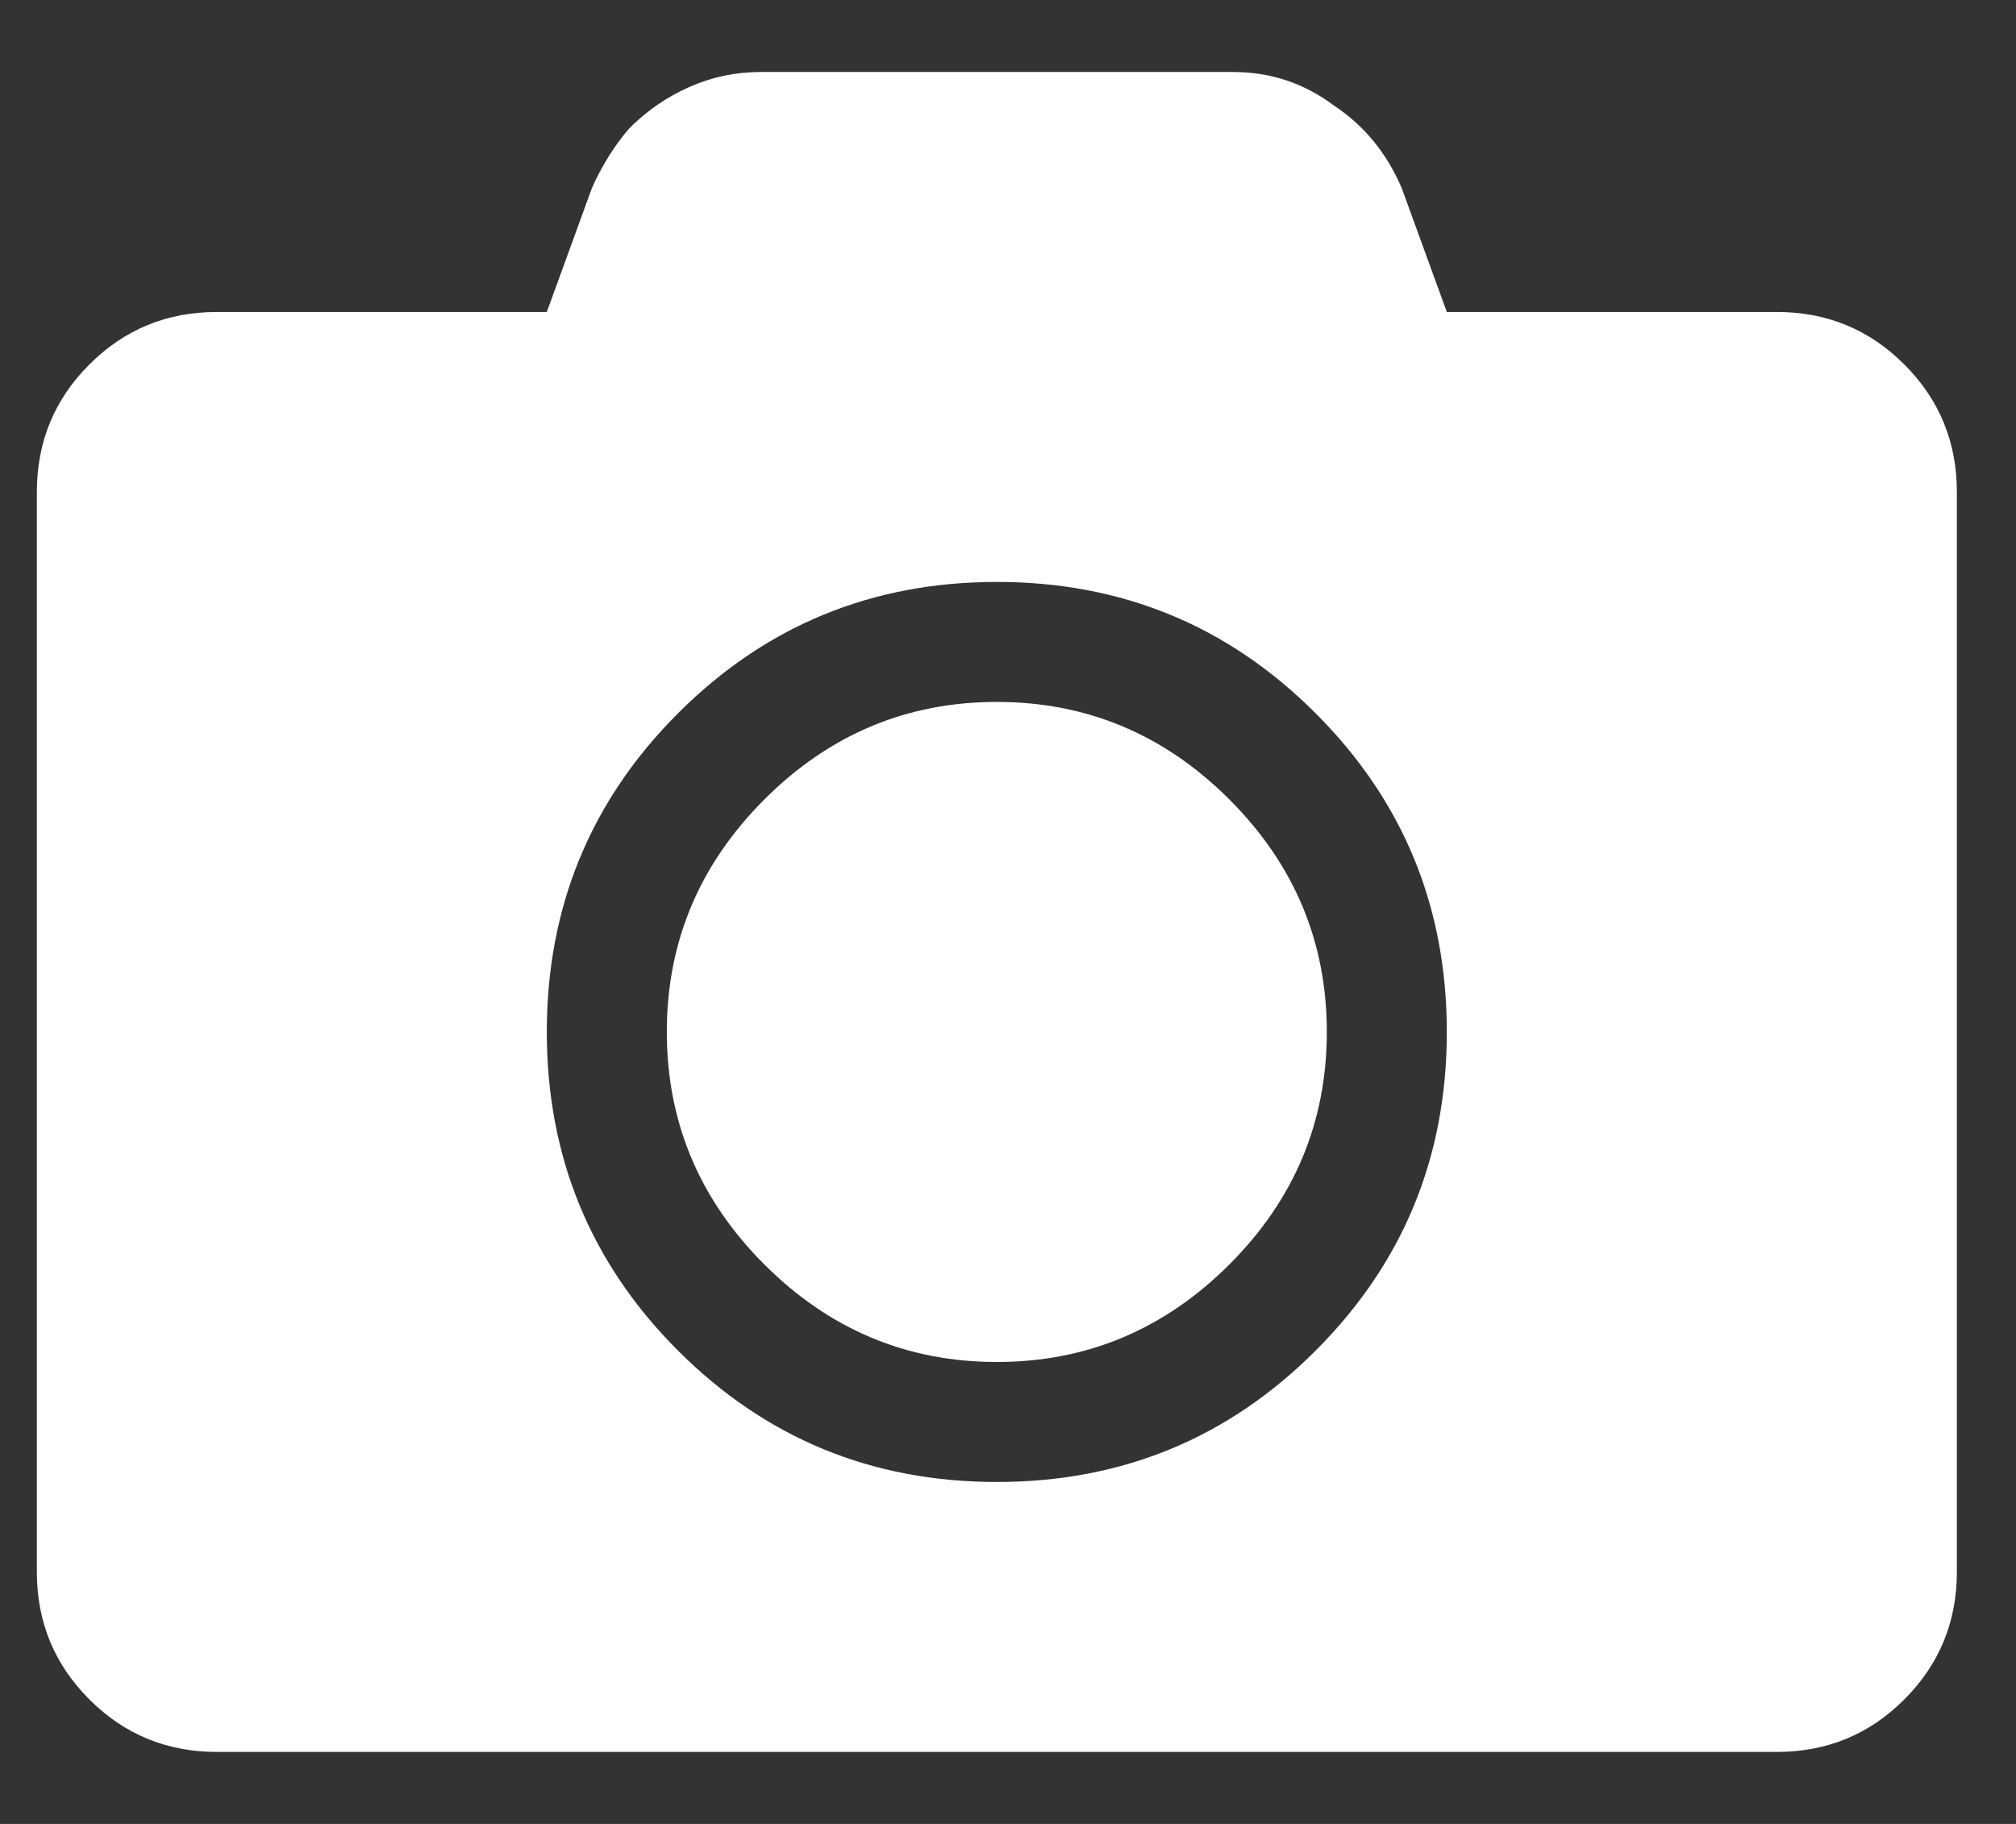 <svg width="21" height="19" viewBox="0 0 21 19" fill="none" xmlns="http://www.w3.org/2000/svg">
<rect x="0" y="0" width="21" height="19" fill="#333333" stroke="none"/>
<path d="M20.384 5.125V16.375C20.384 16.896 20.201 17.338 19.837 17.703C19.472 18.068 19.03 18.25 18.509 18.25H2.259C1.738 18.25 1.295 18.068 0.931 17.703C0.566 17.338 0.384 16.896 0.384 16.375V5.125C0.384 4.604 0.566 4.161 0.931 3.797C1.295 3.432 1.738 3.25 2.259 3.25H5.696L6.165 1.961C6.269 1.727 6.399 1.518 6.556 1.336C6.738 1.154 6.946 1.01 7.181 0.906C7.415 0.802 7.662 0.75 7.923 0.75H12.845C13.235 0.75 13.587 0.867 13.899 1.102C14.212 1.31 14.446 1.596 14.602 1.961L15.071 3.25H18.509C19.03 3.25 19.472 3.432 19.837 3.797C20.201 4.161 20.384 4.604 20.384 5.125ZM13.704 14.07C14.616 13.159 15.071 12.052 15.071 10.75C15.071 9.448 14.616 8.341 13.704 7.43C12.793 6.518 11.686 6.062 10.384 6.062C9.082 6.062 7.975 6.518 7.063 7.43C6.152 8.341 5.696 9.448 5.696 10.75C5.696 12.052 6.152 13.159 7.063 14.07C7.975 14.982 9.082 15.438 10.384 15.438C11.686 15.438 12.793 14.982 13.704 14.07ZM12.806 8.328C13.483 9.005 13.821 9.812 13.821 10.75C13.821 11.688 13.483 12.495 12.806 13.172C12.129 13.849 11.321 14.188 10.384 14.188C9.446 14.188 8.639 13.849 7.962 13.172C7.285 12.495 6.946 11.688 6.946 10.75C6.946 9.812 7.285 9.005 7.962 8.328C8.639 7.651 9.446 7.312 10.384 7.312C11.321 7.312 12.129 7.651 12.806 8.328Z" fill="white"/>
</svg>
